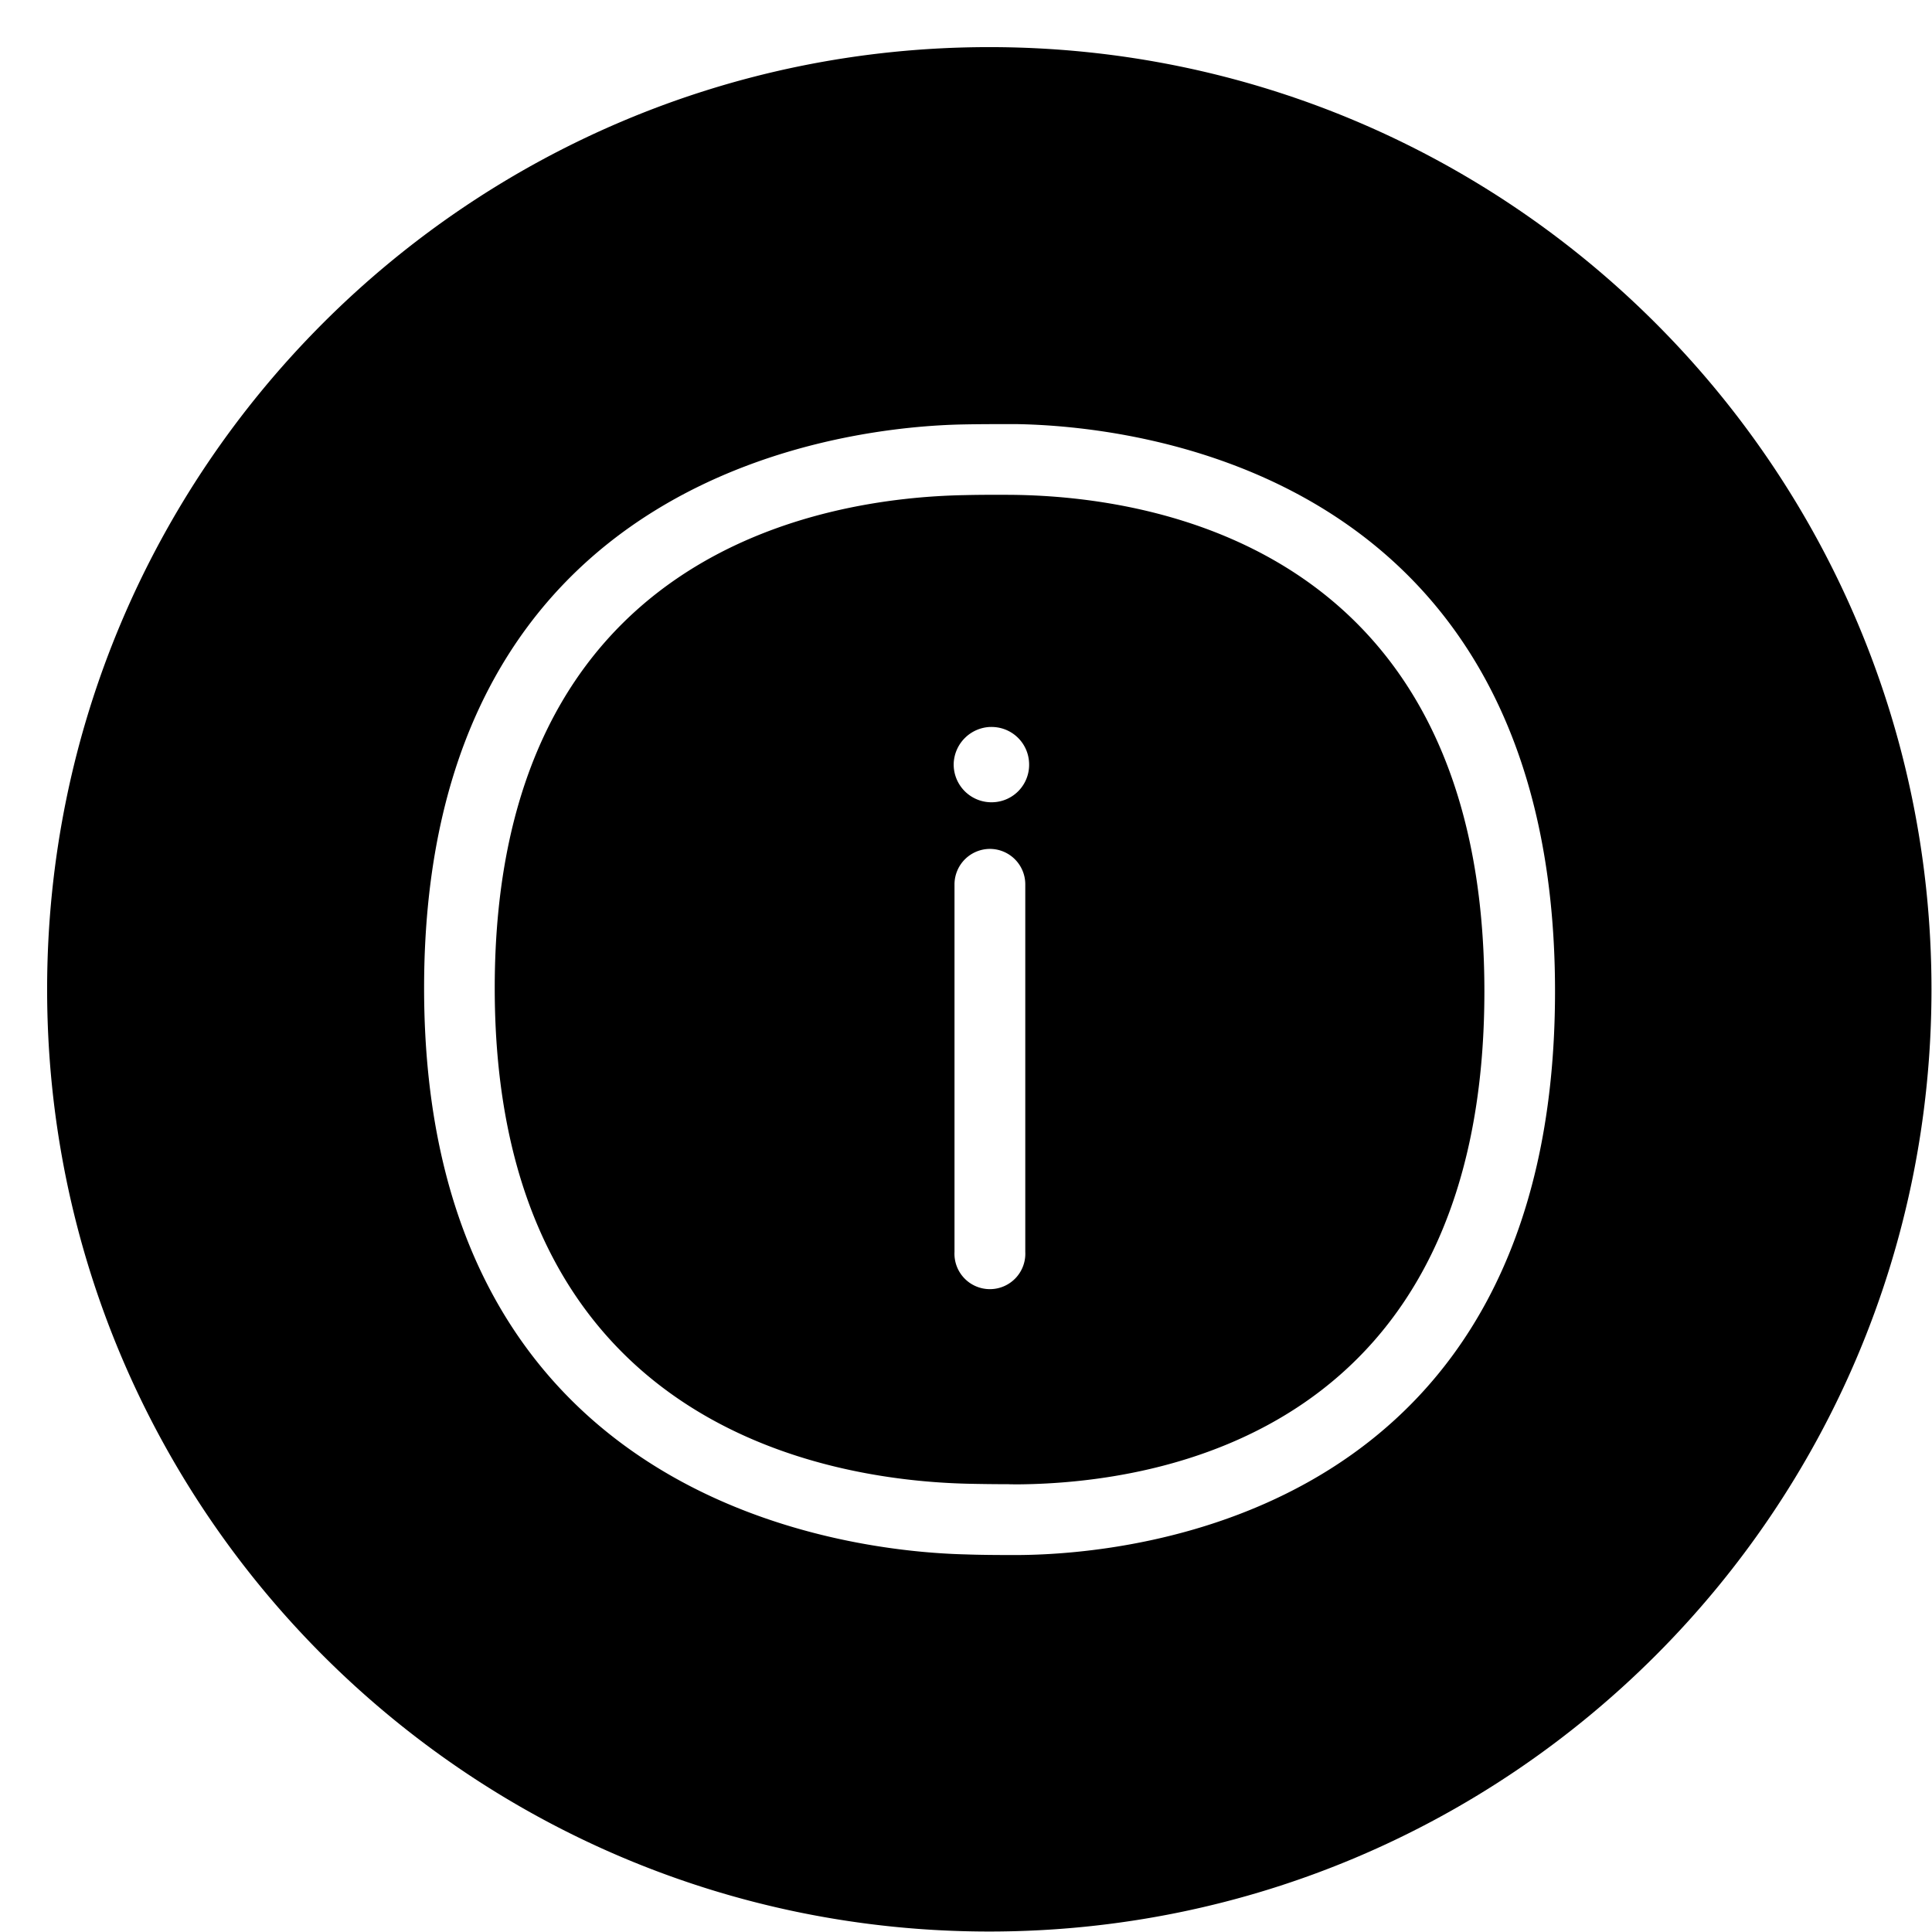 <svg width="41" height="41" viewBox="0 0 41 41" xmlns="http://www.w3.org/2000/svg"><path d="M20.994 1c11.043 0 19.995 8.952 19.995 19.995 0 11.043-8.952 19.995-19.995 19.995C9.951 40.99 1 32.038 1 20.995 1 9.952 9.951 1 20.994 1zm.556 8c-.365 0-.734 0-1.1.007C18.16 9.048 9 9.908 9 20.967c0 11.035 9.149 11.965 11.5 12.02.279.01.599.013.907.013h.228C24.043 32.98 33 32.153 33 21.037 33 9.908 23.96 9.034 21.55 9zm-.548 1.5l.525.002c3 .041 9.974 1.154 9.974 10.535 0 9.364-6.908 10.436-9.88 10.463 0 0-.214 0-.214-.003-.297 0-.605-.004-.872-.01-3.018-.072-10.036-1.243-10.036-10.52 0-9.276 6.977-10.406 9.979-10.46.349-.008.7-.008 1.049-.005zm.005 7.515a.754.754 0 00-.751.752v7.8a.752.752 0 101.502 0v-7.8a.752.752 0 00-.751-.752zm.007-2.588a.807.807 0 00-.775.771.802.802 0 00.77.827h.06a.795.795 0 00.77-.827.795.795 0 00-.825-.77z" fill="#000" fill-rule="nonzero"/></svg>
